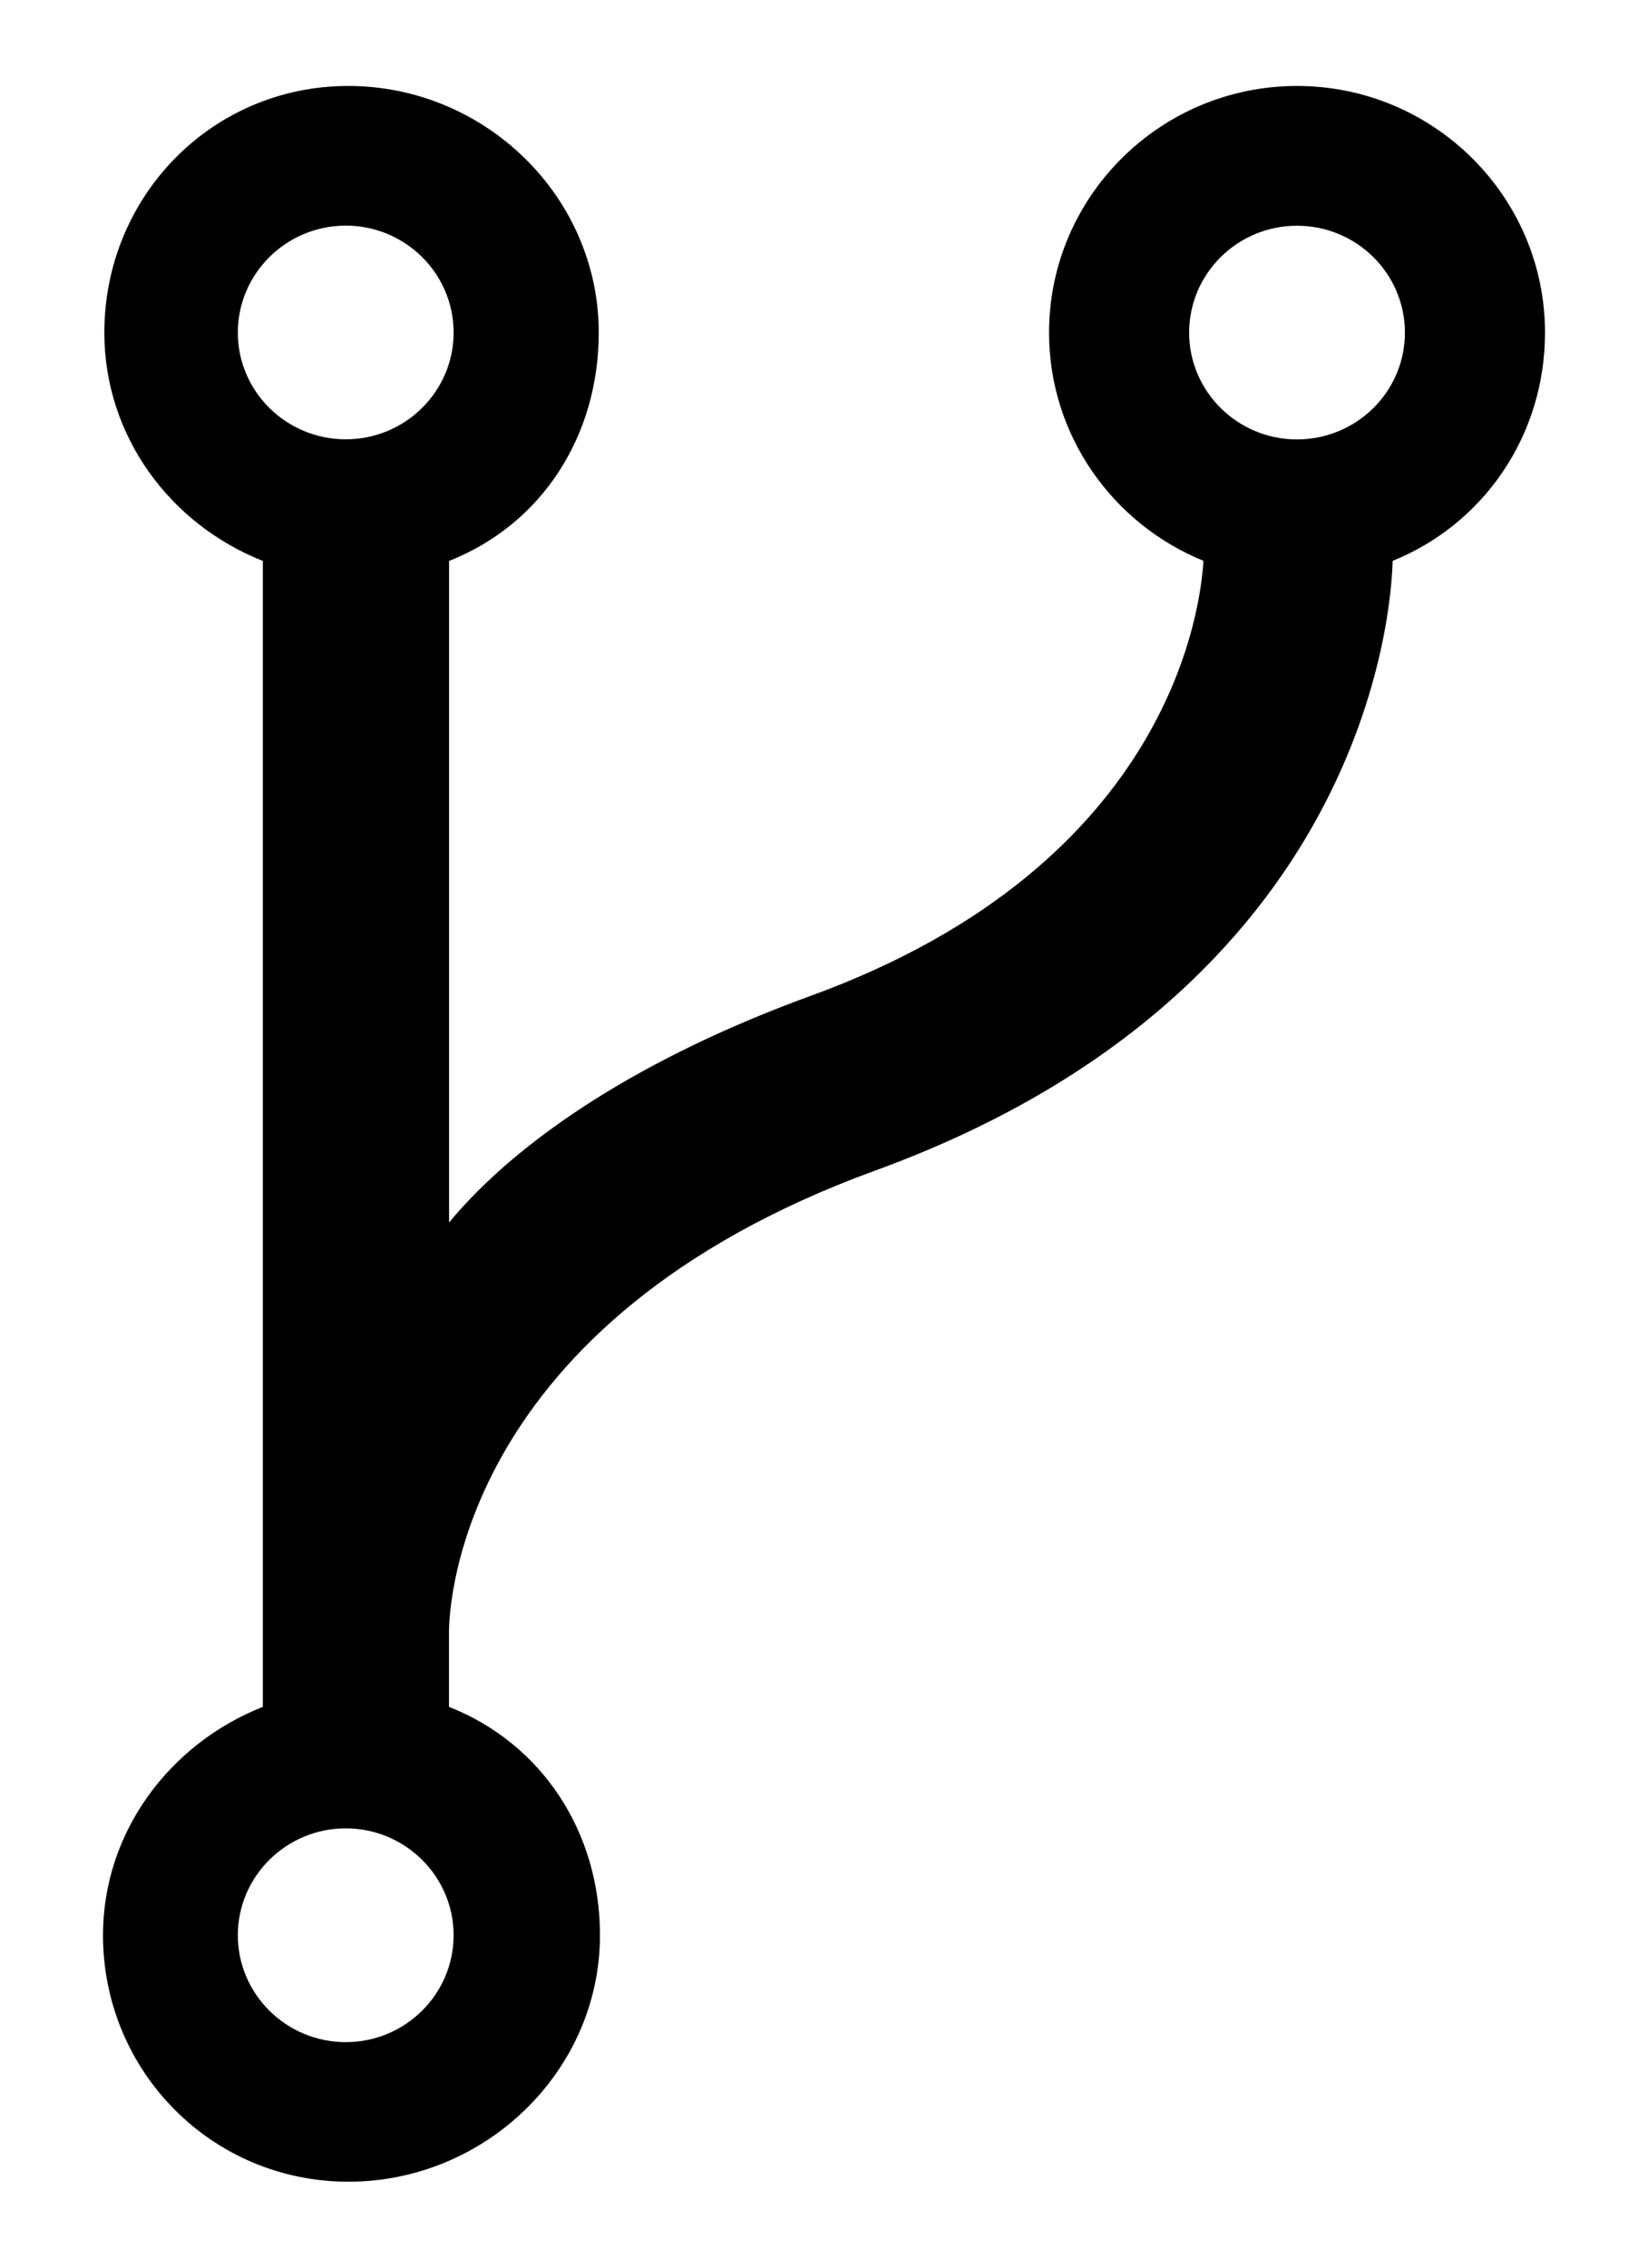 <svg xmlns="http://www.w3.org/2000/svg" viewBox="0 0 16 22"><path d="M15 3.227c0-1.32-1.081-2.393-2.408-2.393-1.328 0-2.407 1.074-2.407 2.393 0 .999.621 1.857 1.499 2.214-.025.396-.274 2.931-3.807 4.218-1.637.595-2.84 1.385-3.517 2.201V5.442c.904-.357 1.453-1.215 1.453-2.215 0-1.32-1.104-2.393-2.432-2.393-1.327 0-2.368 1.074-2.368 2.393 0 1 .635 1.858 1.539 2.215v11.117C1.648 16.916 1 17.774 1 18.774c0 1.32 1.055 2.392 2.383 2.392s2.442-1.073 2.442-2.392c0-1-.562-1.858-1.466-2.215v-.724c0-.254.106-3.01 4.139-4.479 4.785-1.742 5.011-5.462 5.023-5.915C14.402 5.086 15 4.227 15 3.227zM3.357 2.189c.578 0 1.047.465 1.047 1.037 0 .572-.47 1.036-1.047 1.036s-1.048-.463-1.048-1.035c0-.573.471-1.038 1.048-1.038zm0 17.623c-.578 0-1.048-.466-1.048-1.037 0-.572.471-1.037 1.048-1.037s1.047.466 1.047 1.037-.469 1.037-1.047 1.037zm9.235-15.549c-.578 0-1.047-.465-1.047-1.036 0-.573.47-1.037 1.047-1.037.579 0 1.048.465 1.048 1.037 0 .572-.47 1.036-1.048 1.036z"/></svg>